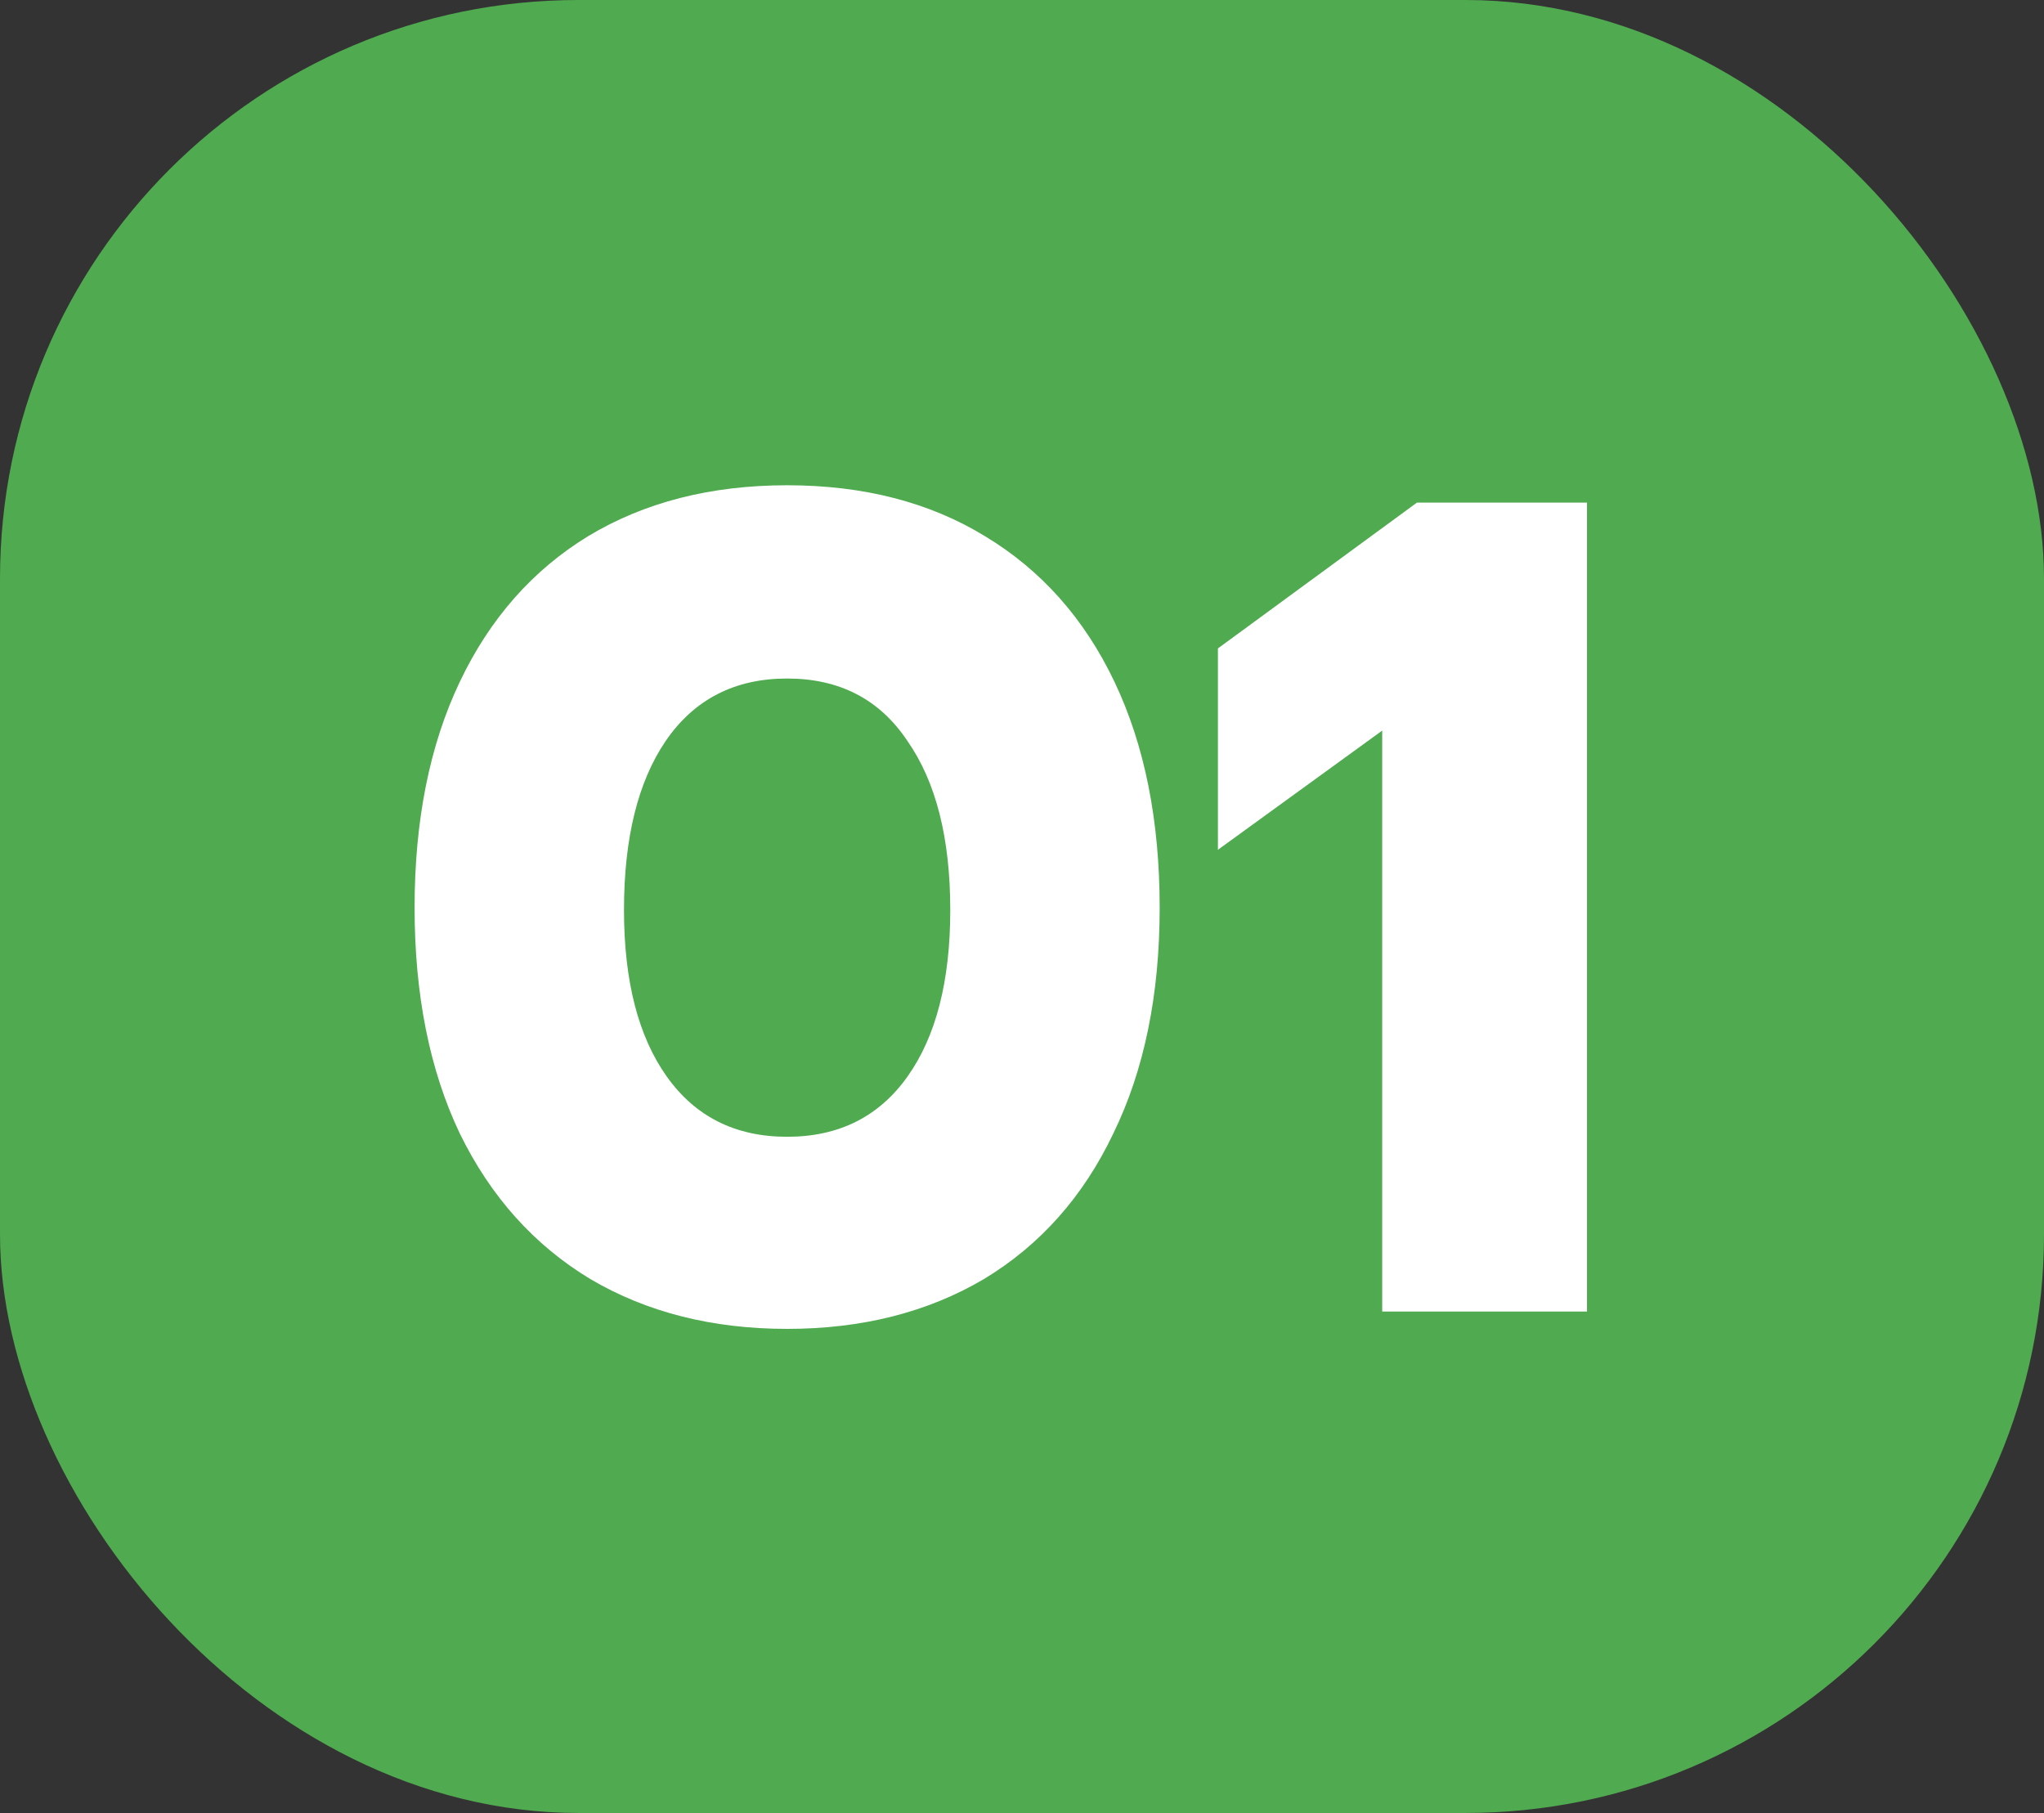 <svg width="53" height="47" viewBox="0 0 53 47" fill="none" xmlns="http://www.w3.org/2000/svg">
<rect x="0" y="0" width="53" height="47" fill="#333333" stroke="none"/>
<rect width="53" height="47" rx="15" fill="#50AA50"/>
<path d="M20.41 34.45C18.47 34.45 16.77 34.02 15.31 33.16C13.85 32.28 12.72 31.02 11.92 29.38C11.14 27.74 10.75 25.79 10.75 23.53C10.75 21.27 11.14 19.32 11.92 17.68C12.7 16.04 13.81 14.78 15.25 13.9C16.71 13.02 18.43 12.58 20.41 12.58C22.39 12.58 24.1 13.02 25.54 13.9C27 14.78 28.12 16.04 28.9 17.68C29.68 19.32 30.07 21.27 30.07 23.53C30.07 25.79 29.67 27.74 28.87 29.38C28.09 31.02 26.97 32.28 25.51 33.16C24.05 34.02 22.35 34.45 20.41 34.45ZM20.41 29.47C21.75 29.47 22.79 28.95 23.53 27.91C24.27 26.87 24.64 25.43 24.64 23.59C24.64 21.73 24.27 20.27 23.53 19.21C22.81 18.13 21.77 17.59 20.41 17.59C19.05 17.59 18 18.13 17.26 19.21C16.54 20.27 16.18 21.73 16.18 23.59C16.18 25.43 16.55 26.87 17.29 27.91C18.03 28.95 19.07 29.47 20.41 29.47ZM35.84 18.94L31.58 22.03V16.81L36.74 13.03H41.15V34H35.84V18.94Z" fill="white"/>
</svg>
